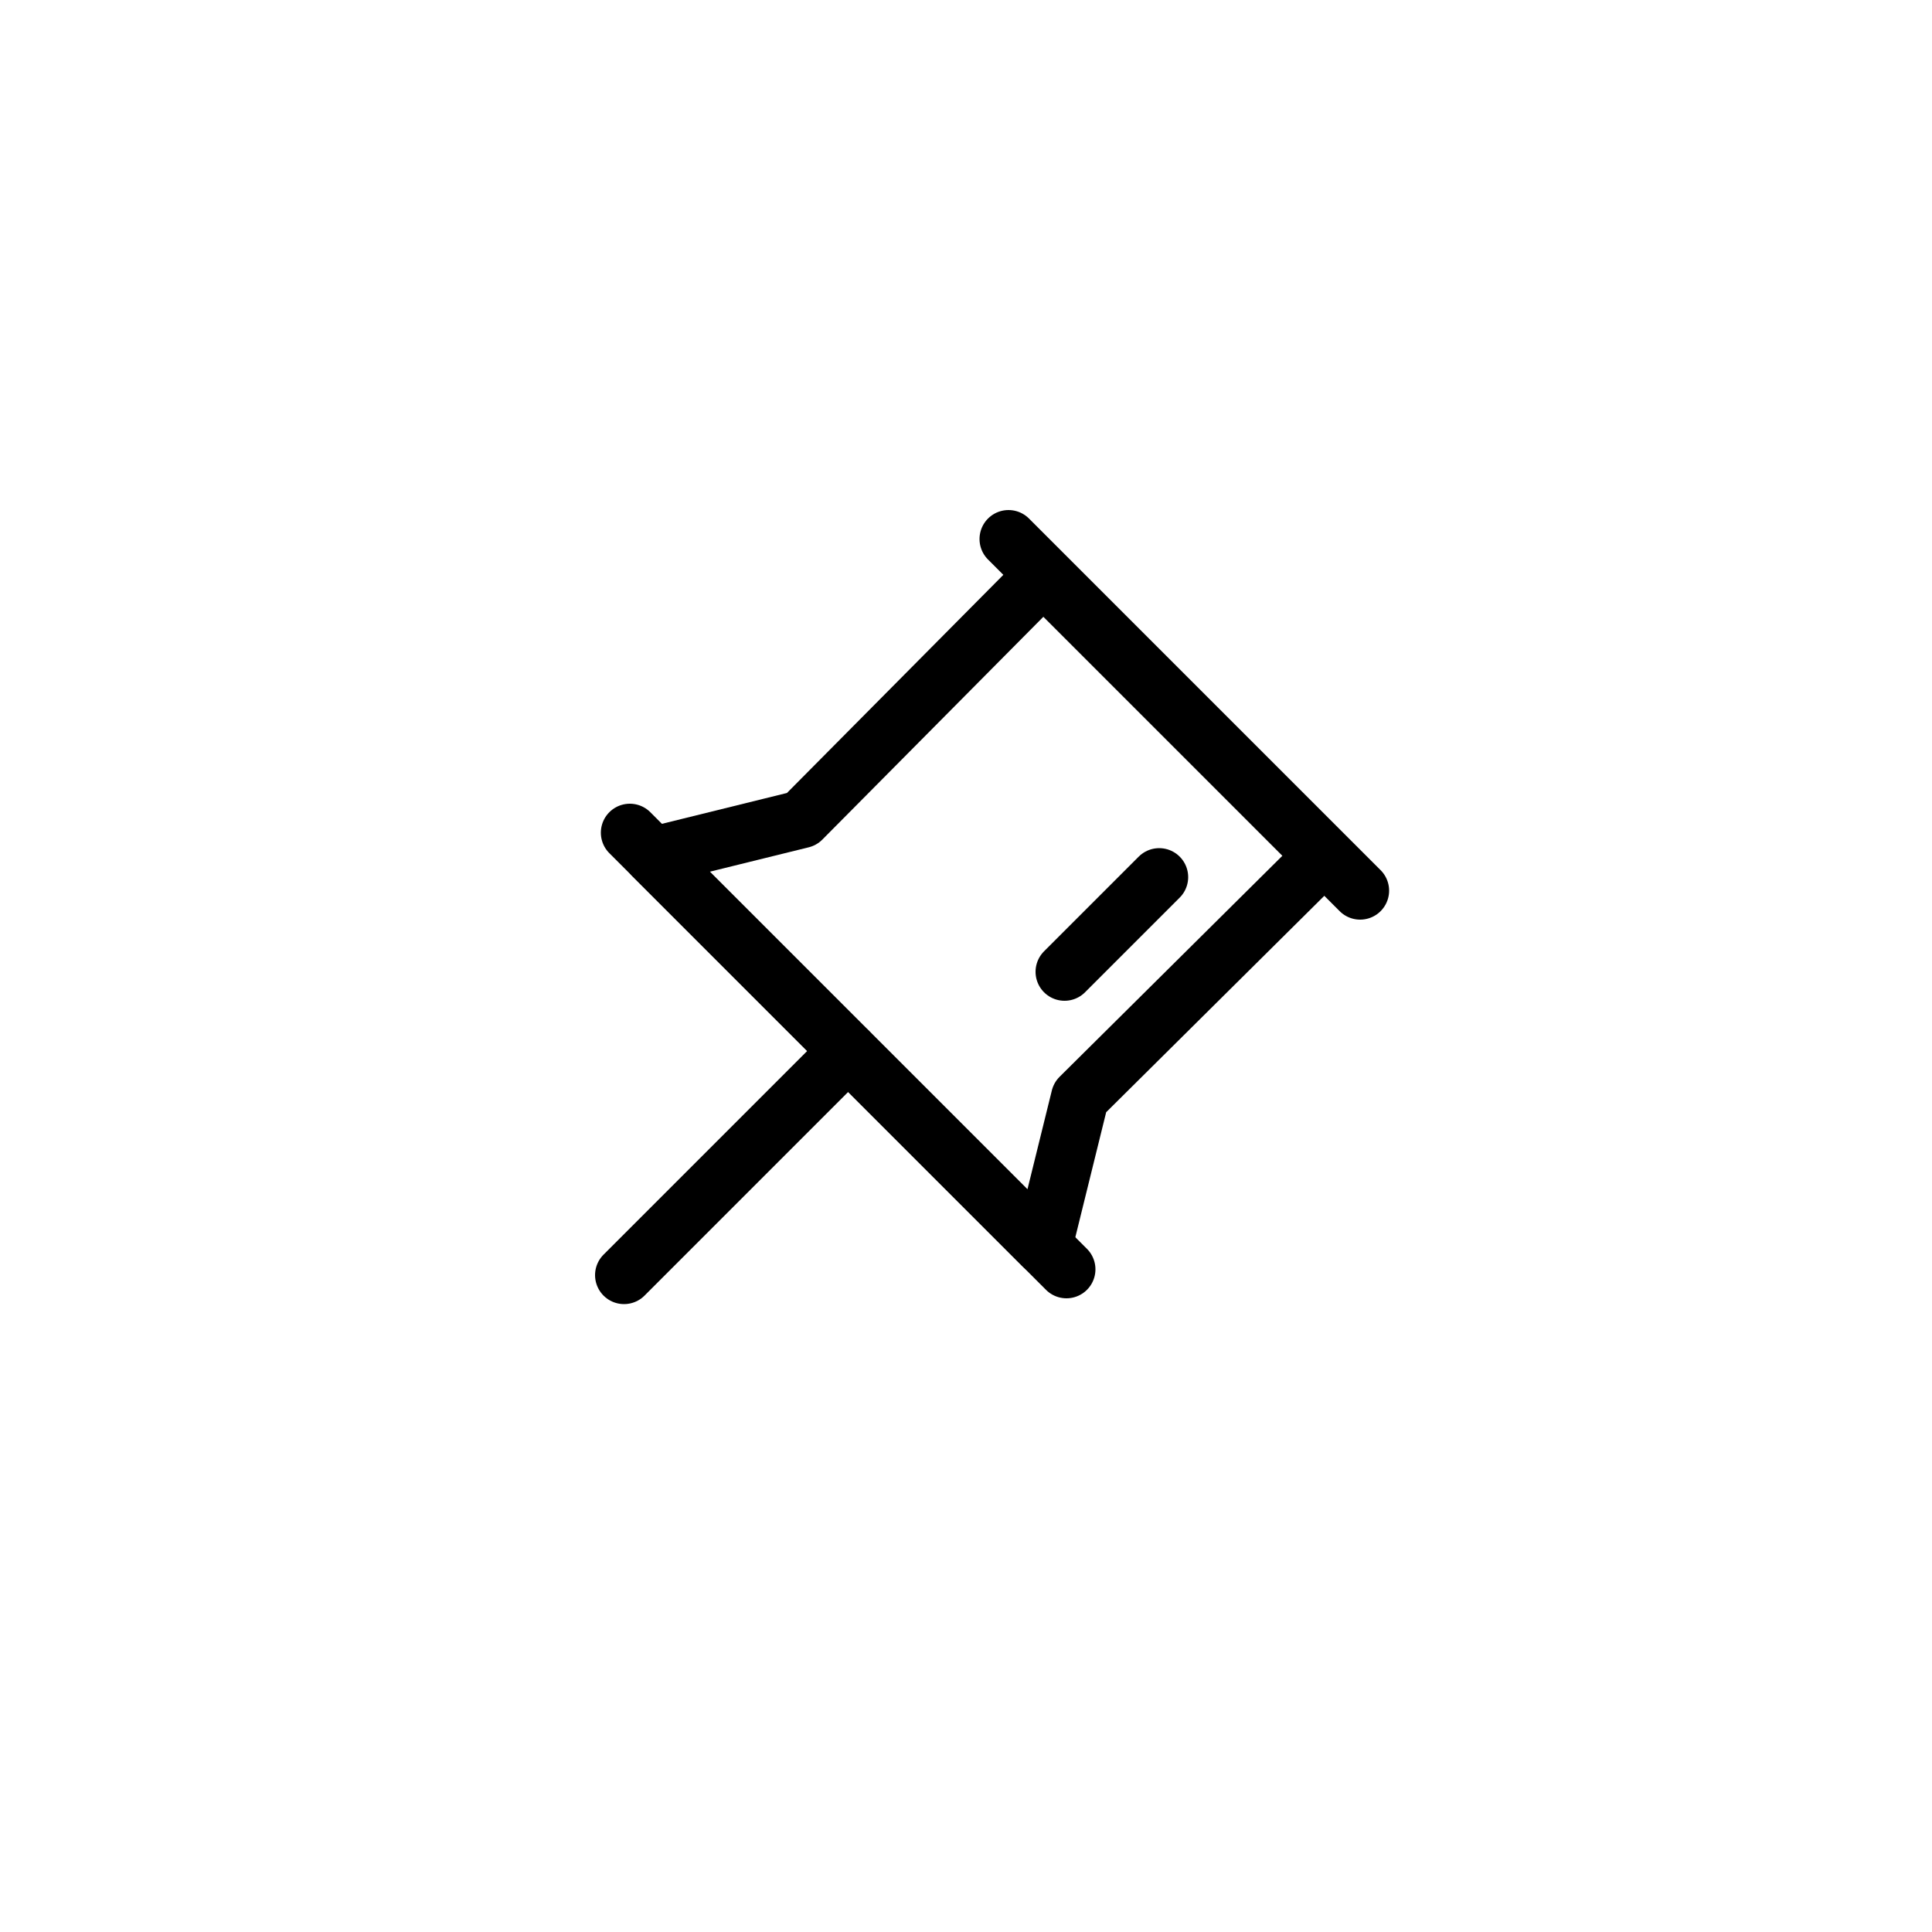 <?xml version="1.0" encoding="utf-8"?>
<!-- Generator: Adobe Illustrator 19.0.0, SVG Export Plug-In . SVG Version: 6.00 Build 0)  -->
<svg version="1.1" id="Layer_1" xmlns="http://www.w3.org/2000/svg" xmlns:xlink="http://www.w3.org/1999/xlink" x="0px" y="0px"
	 viewBox="-399 100.5 100 100" style="enable-background:new -399 100.5 100 100;" xml:space="preserve">
<style type="text/css">
	.st0{fill:none;stroke:#000000;stroke-width:3;stroke-linecap:round;stroke-linejoin:round;}
</style>
<title>pin</title>
<g>
	<line class="st0" x1="-346.8" y1="128.4" x2="-328.6" y2="146.6"/>
	<line class="st0" x1="-366.4" y1="143.6" x2="-343.8" y2="166.2"/>
	<polygon class="st0" points="-343.1,157.3 -330.5,144.8 -345,130.3 -357.5,142.9 -365.2,144.8 -345,165 	"/>
	<line class="st0" x1="-355.1" y1="154.9" x2="-366.7" y2="166.5"/>
	<line class="st0" x1="-339" y1="145.9" x2="-343.9" y2="150.8"/>
</g>
</svg>
